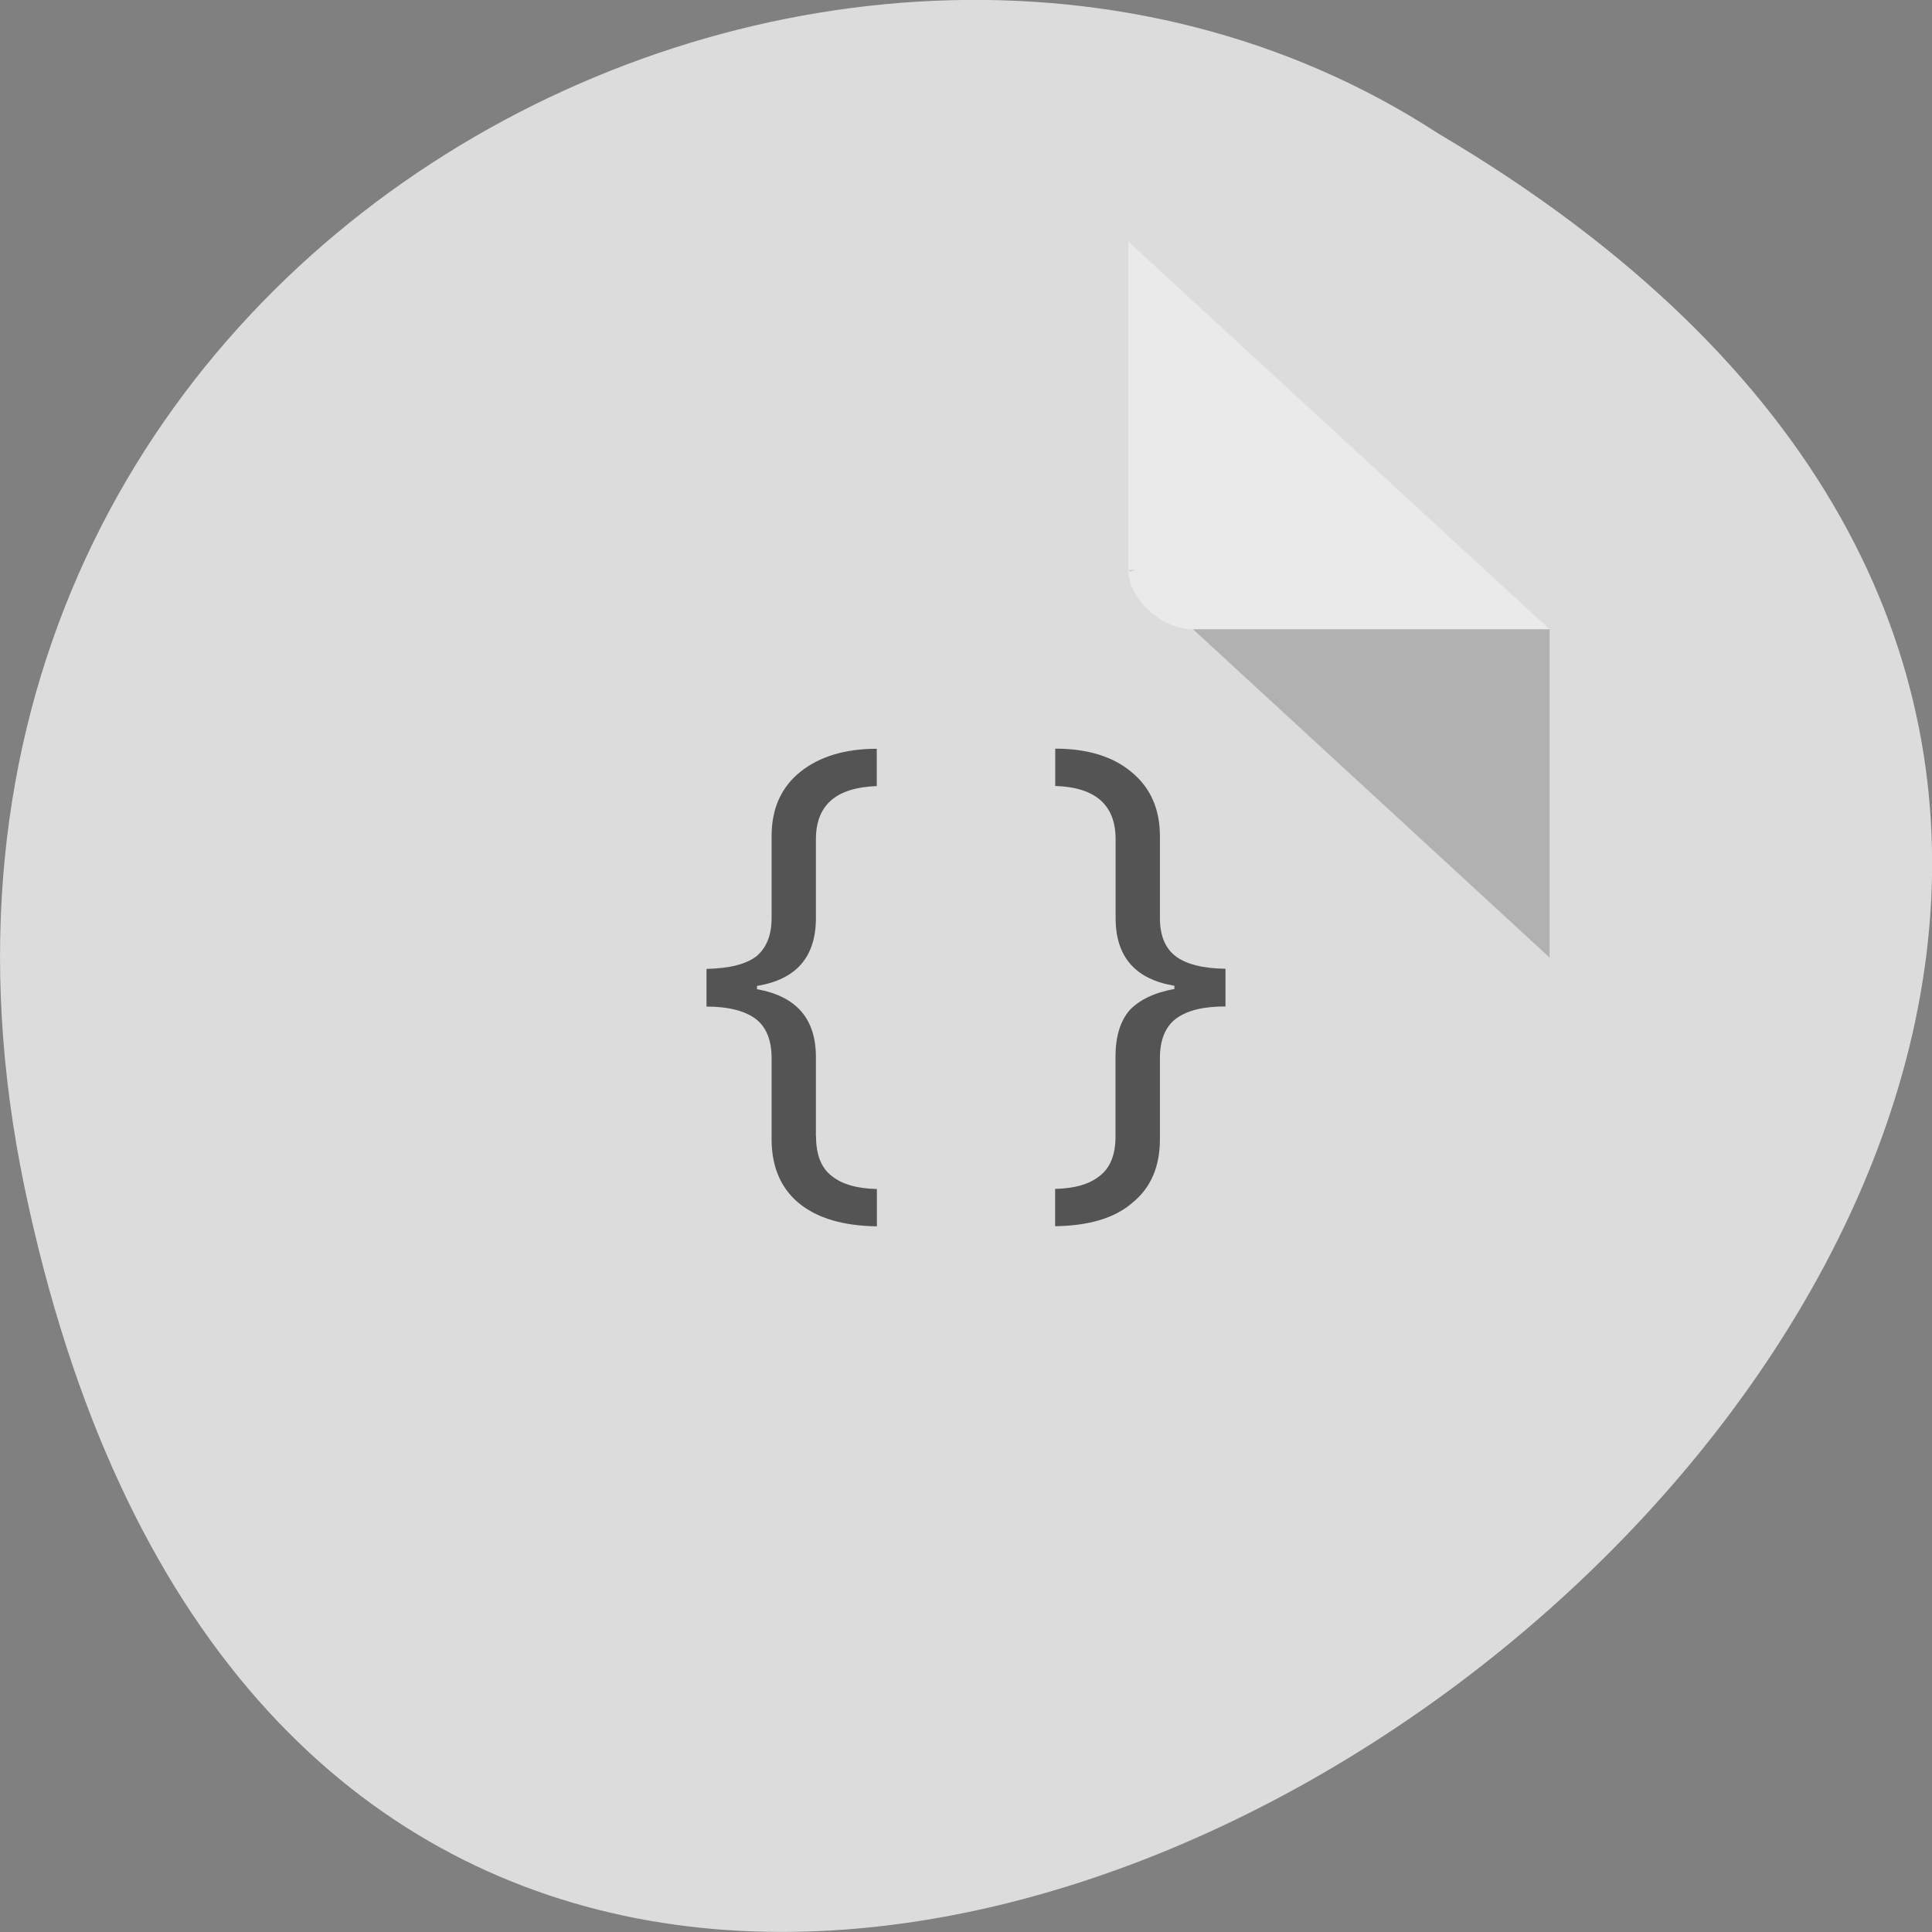 <svg xmlns="http://www.w3.org/2000/svg" viewBox="0 0 16 16"><rect x="0" y="0" width="16" height="16" fill="#808080" stroke="none"/><g style="fill:#dcdcdc"><path d="m 0.203 9.832 c 3.125 14.992 24.617 -1.105 11.707 -8.727 c -5.016 -3.266 -13.312 1.016 -11.707 8.727"/><path d="m 3.703 2 c -0.273 0 -0.535 0.238 -0.535 0.492 v 10.383 c 0 0.242 0.277 0.496 0.535 0.496 h 8.594 c 0.258 0 0.535 -0.254 0.535 -0.496 v -7.664 l -3.488 -3.211"/></g><path d="m 9.344 4.719 l 0.016 0.016 l 0.043 -0.016 m 0.477 0.492 l 2.953 2.719 v -2.719" style="fill-opacity:0.196"/><path d="m 9.344 2 l 3.488 3.211 h -2.953 c -0.262 0 -0.535 -0.254 -0.535 -0.492" style="fill:#fff;fill-opacity:0.392"/><g style="fill:#545454"><path d="m 6.758 9.41 c 0 0.152 0.043 0.262 0.129 0.328 c 0.086 0.07 0.211 0.105 0.375 0.109 v 0.309 c -0.277 -0.004 -0.492 -0.066 -0.645 -0.191 c -0.152 -0.125 -0.227 -0.305 -0.227 -0.531 v -0.672 c 0 -0.152 -0.047 -0.262 -0.137 -0.328 c -0.094 -0.066 -0.227 -0.098 -0.402 -0.098 v -0.312 c 0.191 -0.004 0.328 -0.039 0.414 -0.105 c 0.082 -0.07 0.125 -0.172 0.125 -0.316 v -0.676 c 0 -0.23 0.078 -0.406 0.238 -0.535 c 0.156 -0.125 0.367 -0.191 0.633 -0.191 v 0.309 c -0.336 0.012 -0.504 0.156 -0.504 0.441 v 0.652 c 0 0.32 -0.16 0.508 -0.488 0.562 v 0.027 c 0.328 0.059 0.488 0.246 0.488 0.562 v 0.656"/><path d="m 9.727 8.164 c -0.328 -0.055 -0.488 -0.242 -0.488 -0.562 v -0.652 c 0 -0.285 -0.168 -0.43 -0.5 -0.441 v -0.309 c 0.27 0 0.48 0.066 0.633 0.195 c 0.156 0.129 0.234 0.305 0.234 0.531 v 0.676 c 0 0.145 0.043 0.25 0.129 0.316 c 0.086 0.066 0.223 0.102 0.414 0.105 v 0.312 c -0.18 0 -0.312 0.031 -0.406 0.098 c -0.09 0.066 -0.137 0.176 -0.137 0.328 v 0.672 c 0 0.227 -0.074 0.402 -0.227 0.527 c -0.148 0.129 -0.363 0.191 -0.641 0.195 v -0.309 c 0.164 -0.004 0.285 -0.039 0.371 -0.109 c 0.086 -0.066 0.129 -0.176 0.129 -0.324 v -0.66 c 0 -0.168 0.039 -0.297 0.117 -0.387 c 0.082 -0.086 0.203 -0.145 0.371 -0.176 v -0.027"/></g></svg>